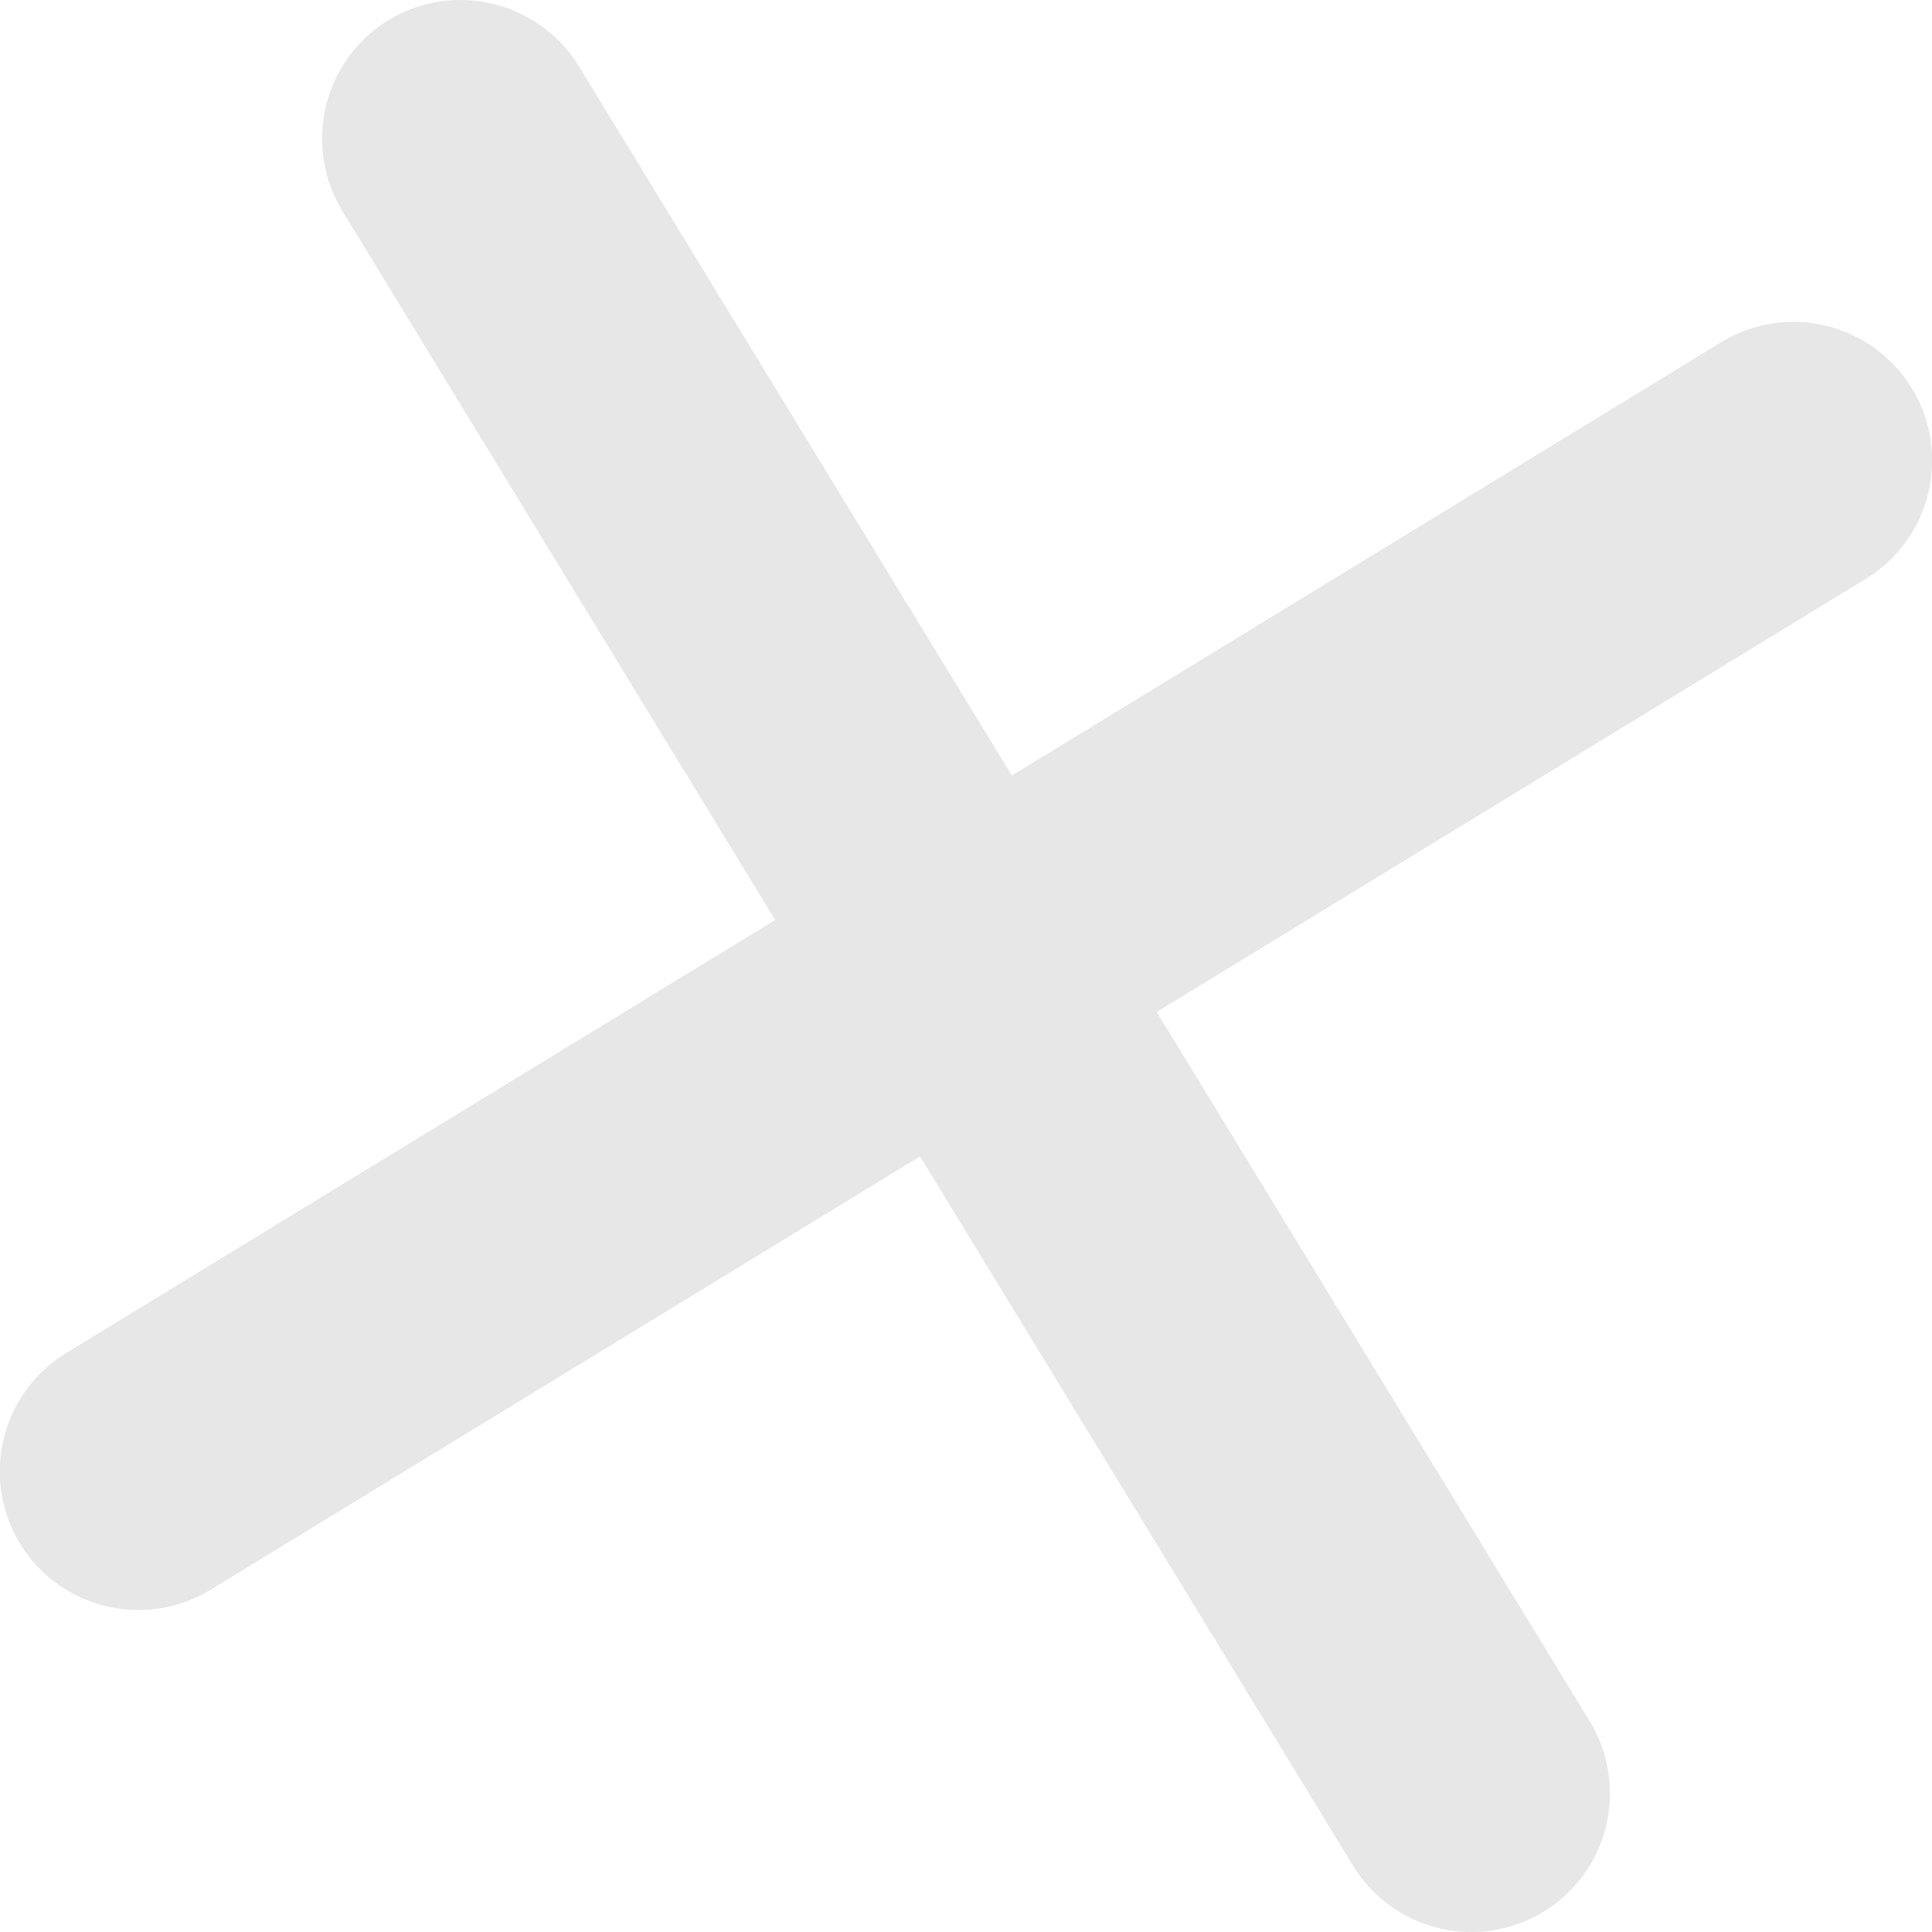 <svg xmlns="http://www.w3.org/2000/svg" width="24.409" height="24.408" viewBox="0 0 24.409 24.408">
  <path id="Path_10" data-name="Path 10" d="M1097.7,131.053a1.755,1.755,0,0,1,2.41.581l5.47,8.96,8.96-5.473a1.751,1.751,0,0,1,1.83,2.987l-8.96,5.473,5.47,8.961a1.751,1.751,0,0,1-2.99,1.824l-5.47-8.96-8.96,5.473a1.751,1.751,0,0,1-1.83-2.987l8.96-5.473-5.47-8.961A1.756,1.756,0,0,1,1097.7,131.053Z" transform="translate(-1092.796 -130.796)" fill="#e7e7e7"/>
</svg>

